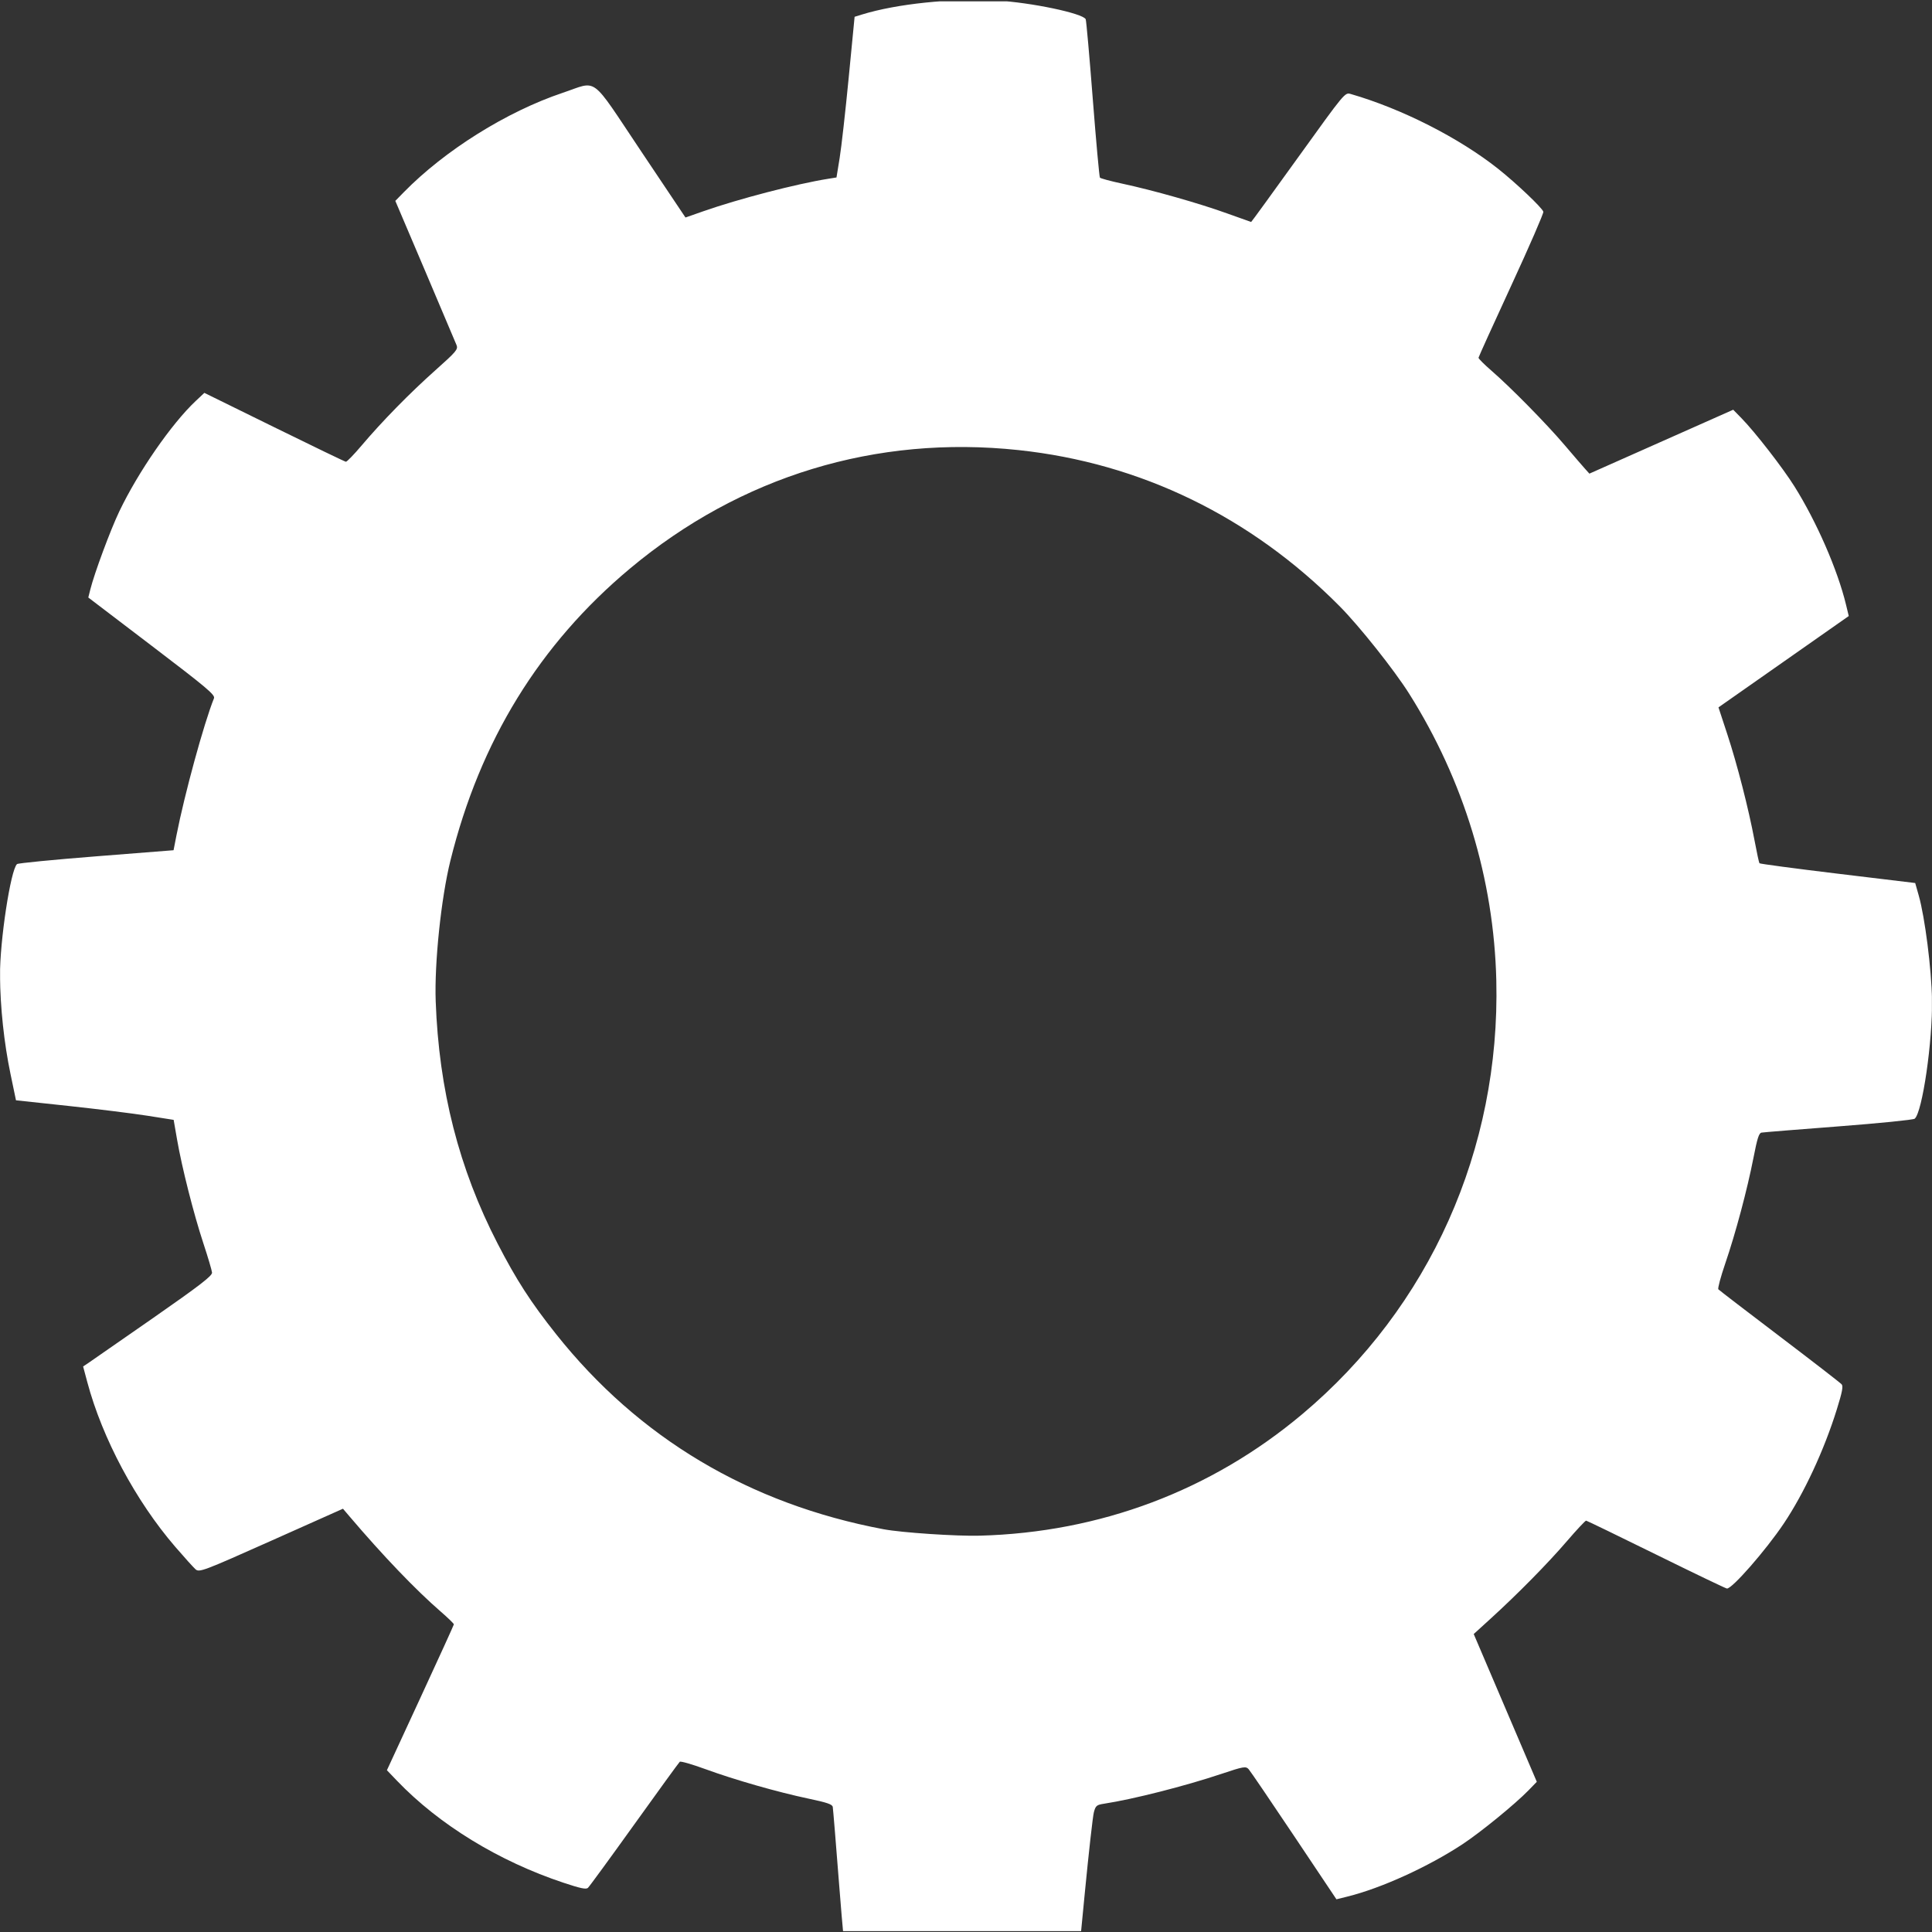 <svg xmlns="http://www.w3.org/2000/svg" width="478" height="478" fill="none"><rect width="100%" height="100%" fill="#333333" stroke="none"/><g clip-path="url(#a)" transform="scale(1 1.026)"><path d="M220.608 476.726c-.524-.152-3.154-.767-5.845-1.369-2.692-.6-5.068-1.362-5.281-1.692-.213-.33-1.042-8.819-1.842-18.863-.8-10.046-1.523-18.628-1.605-19.07-.12-.637-1.368-1.055-6.016-2.01-7.69-1.582-18.241-4.525-25.557-7.13-3.231-1.15-6.054-1.94-6.274-1.754-.22.185-5.286 6.984-11.26 15.11-5.973 8.124-11.134 15.008-11.467 15.297-.471.408-1.817.134-6.01-1.224-16.038-5.194-30.809-14.01-41.231-24.609l-2.494-2.536 8.268-17.428c4.546-9.585 8.28-17.569 8.298-17.741.017-.172-1.436-1.552-3.23-3.066-6.18-5.216-14.335-13.512-22.623-23.012l-1.582-1.813-17.754 7.725c-16.773 7.299-17.806 7.678-18.72 6.887-.533-.46-2.804-2.914-5.047-5.452-9.754-11.037-17.996-26.075-21.723-39.637l-1.05-3.823 1.317-.858c.724-.472 7.92-5.344 15.992-10.826 11.559-7.851 14.657-10.177 14.588-10.956-.049-.544-1.016-3.729-2.15-7.078-2.399-7.087-5.296-18.229-6.502-25.006l-.845-4.745-6.518-1c-3.585-.55-12.362-1.61-19.505-2.358l-12.986-1.36-1.364-6.384C1.002 251.51.061 242.91.003 235.299c-.064-8.345 2.63-25.58 4.21-26.934.258-.22 9.077-1.062 19.598-1.87l19.129-1.47.72-3.59c1.99-9.906 6.794-27.021 9.278-33.045.337-.818-1.645-2.446-15.352-12.621l-15.738-11.683.489-1.907c1.012-3.946 4.988-14.39 7.178-18.854 4.664-9.51 12.93-21.154 18.9-26.622l2.146-1.966 17.285 8.282c9.506 4.556 17.484 8.304 17.73 8.33.244.025 1.98-1.72 3.858-3.88 5.146-5.92 11.942-12.679 18.284-18.185 5.185-4.502 5.65-5.04 5.24-6.06-.25-.617-3.76-8.695-7.802-17.953L97.808 48.44l2.074-2.065c10.168-10.124 25.482-19.462 39.36-24.002 8.824-2.885 6.585-4.51 19.313 14.014l11.04 16.065 4.343-1.485c8.802-3.007 23.034-6.616 30.982-7.855l2.038-.318.781-4.692c.43-2.58 1.438-11.298 2.24-19.372l1.46-14.68 1.78-.536c8.64-2.599 22.11-3.962 33.363-3.377 8.426.438 21.339 3.076 22.033 4.501.142.29.929 8.925 1.748 19.188.82 10.263 1.617 18.818 1.772 19.012.155.192 2.656.847 5.557 1.455 7.638 1.598 19.014 4.745 25.827 7.143 3.254 1.145 5.967 2.087 6.03 2.094.064.007 5.308-7.026 11.655-15.629 11.51-15.6 11.543-15.64 12.969-15.239 12.599 3.54 26.832 10.58 36.498 18.056 4.483 3.468 10.92 9.427 11.171 10.342.1.36-3.46 8.343-7.911 17.737-4.45 9.395-8.109 17.256-8.13 17.47-.021.213 1.43 1.626 3.223 3.14 4.714 3.98 13.612 12.799 18.073 17.914 2.12 2.428 4.366 4.973 4.995 5.655l1.143 1.238 17.791-7.705 17.791-7.705 2.055 2.05c3.357 3.347 10.192 11.928 13.09 16.432 5.492 8.53 10.679 20.119 12.758 28.504l.685 2.763-16.117 11.014-16.117 11.012 2.168 6.43c2.47 7.317 5.265 17.944 6.75 25.645.556 2.885 1.104 5.366 1.218 5.512.114.147 8.83 1.279 19.37 2.517l19.165 2.25.881 3.03c1.526 5.25 3.149 17.681 3.274 25.083.17 10.05-2.384 27.18-4.282 28.724-.332.27-8.814 1.101-18.85 1.849-10.035.747-18.607 1.424-19.05 1.503-.635.113-1.045 1.358-1.975 6.006-1.539 7.686-4.423 18.228-6.987 25.533-1.132 3.228-1.905 6.038-1.717 6.246.187.208 7.011 5.311 15.162 11.34 8.153 6.03 15.06 11.241 15.35 11.58.41.481.143 1.824-1.193 6.016-3.12 9.793-8.103 20.243-13.14 27.56-4.455 6.468-12.826 15.79-14.062 15.66-.312-.032-8.195-3.72-17.517-8.197-9.323-4.476-17.112-8.154-17.31-8.174-.197-.022-2.338 2.207-4.756 4.951-4.728 5.367-12.166 12.728-18.878 18.685l-4.178 3.707 7.804 17.817 7.803 17.815-2.042 2.05c-3.332 3.343-11.869 10.135-16.356 13.013-8.504 5.453-20.096 10.595-28.418 12.605l-2.758.666-10.463-15.245c-5.755-8.385-10.81-15.63-11.233-16.099-.707-.786-1.244-.699-6.734 1.093-9.004 2.94-21.839 6.12-29.063 7.202-1.847.277-2.094.48-2.527 2.09-.263.981-1.267 9.7-2.23 19.374l-1.75 17.59-2.217.717c-3.477 1.124-14.438 2.804-20.934 3.205-5.369.333-20.288-.45-22.887-1.201zm21.809-106.41c29.785-.777 57.25-10.864 79.77-29.298 31.532-25.808 49.015-63.886 48.018-104.585-.597-24.396-8.03-48.235-21.564-69.158-3.705-5.727-12.312-16.283-17.177-21.065-21.995-21.619-49.24-34.534-79.48-37.676-35.255-3.662-68.776 6.293-96.08 28.534-22.413 18.258-37.136 41.59-44.474 70.486-2.292 9.027-3.972 24.705-3.633 33.888.794 21.425 5.752 40.357 15.291 58.386 4.658 8.803 8.247 14.224 14.474 21.86 20.458 25.088 47.796 40.97 81.026 47.073 4.48.823 18.02 1.706 23.829 1.555z" fill="#fff" style="stroke-width:1.011"/></g><defs><clipPath id="a"><path fill="#fff" transform="translate(.022 .321)" d="M0 0h477.957v465.357H0z"/></clipPath></defs></svg>